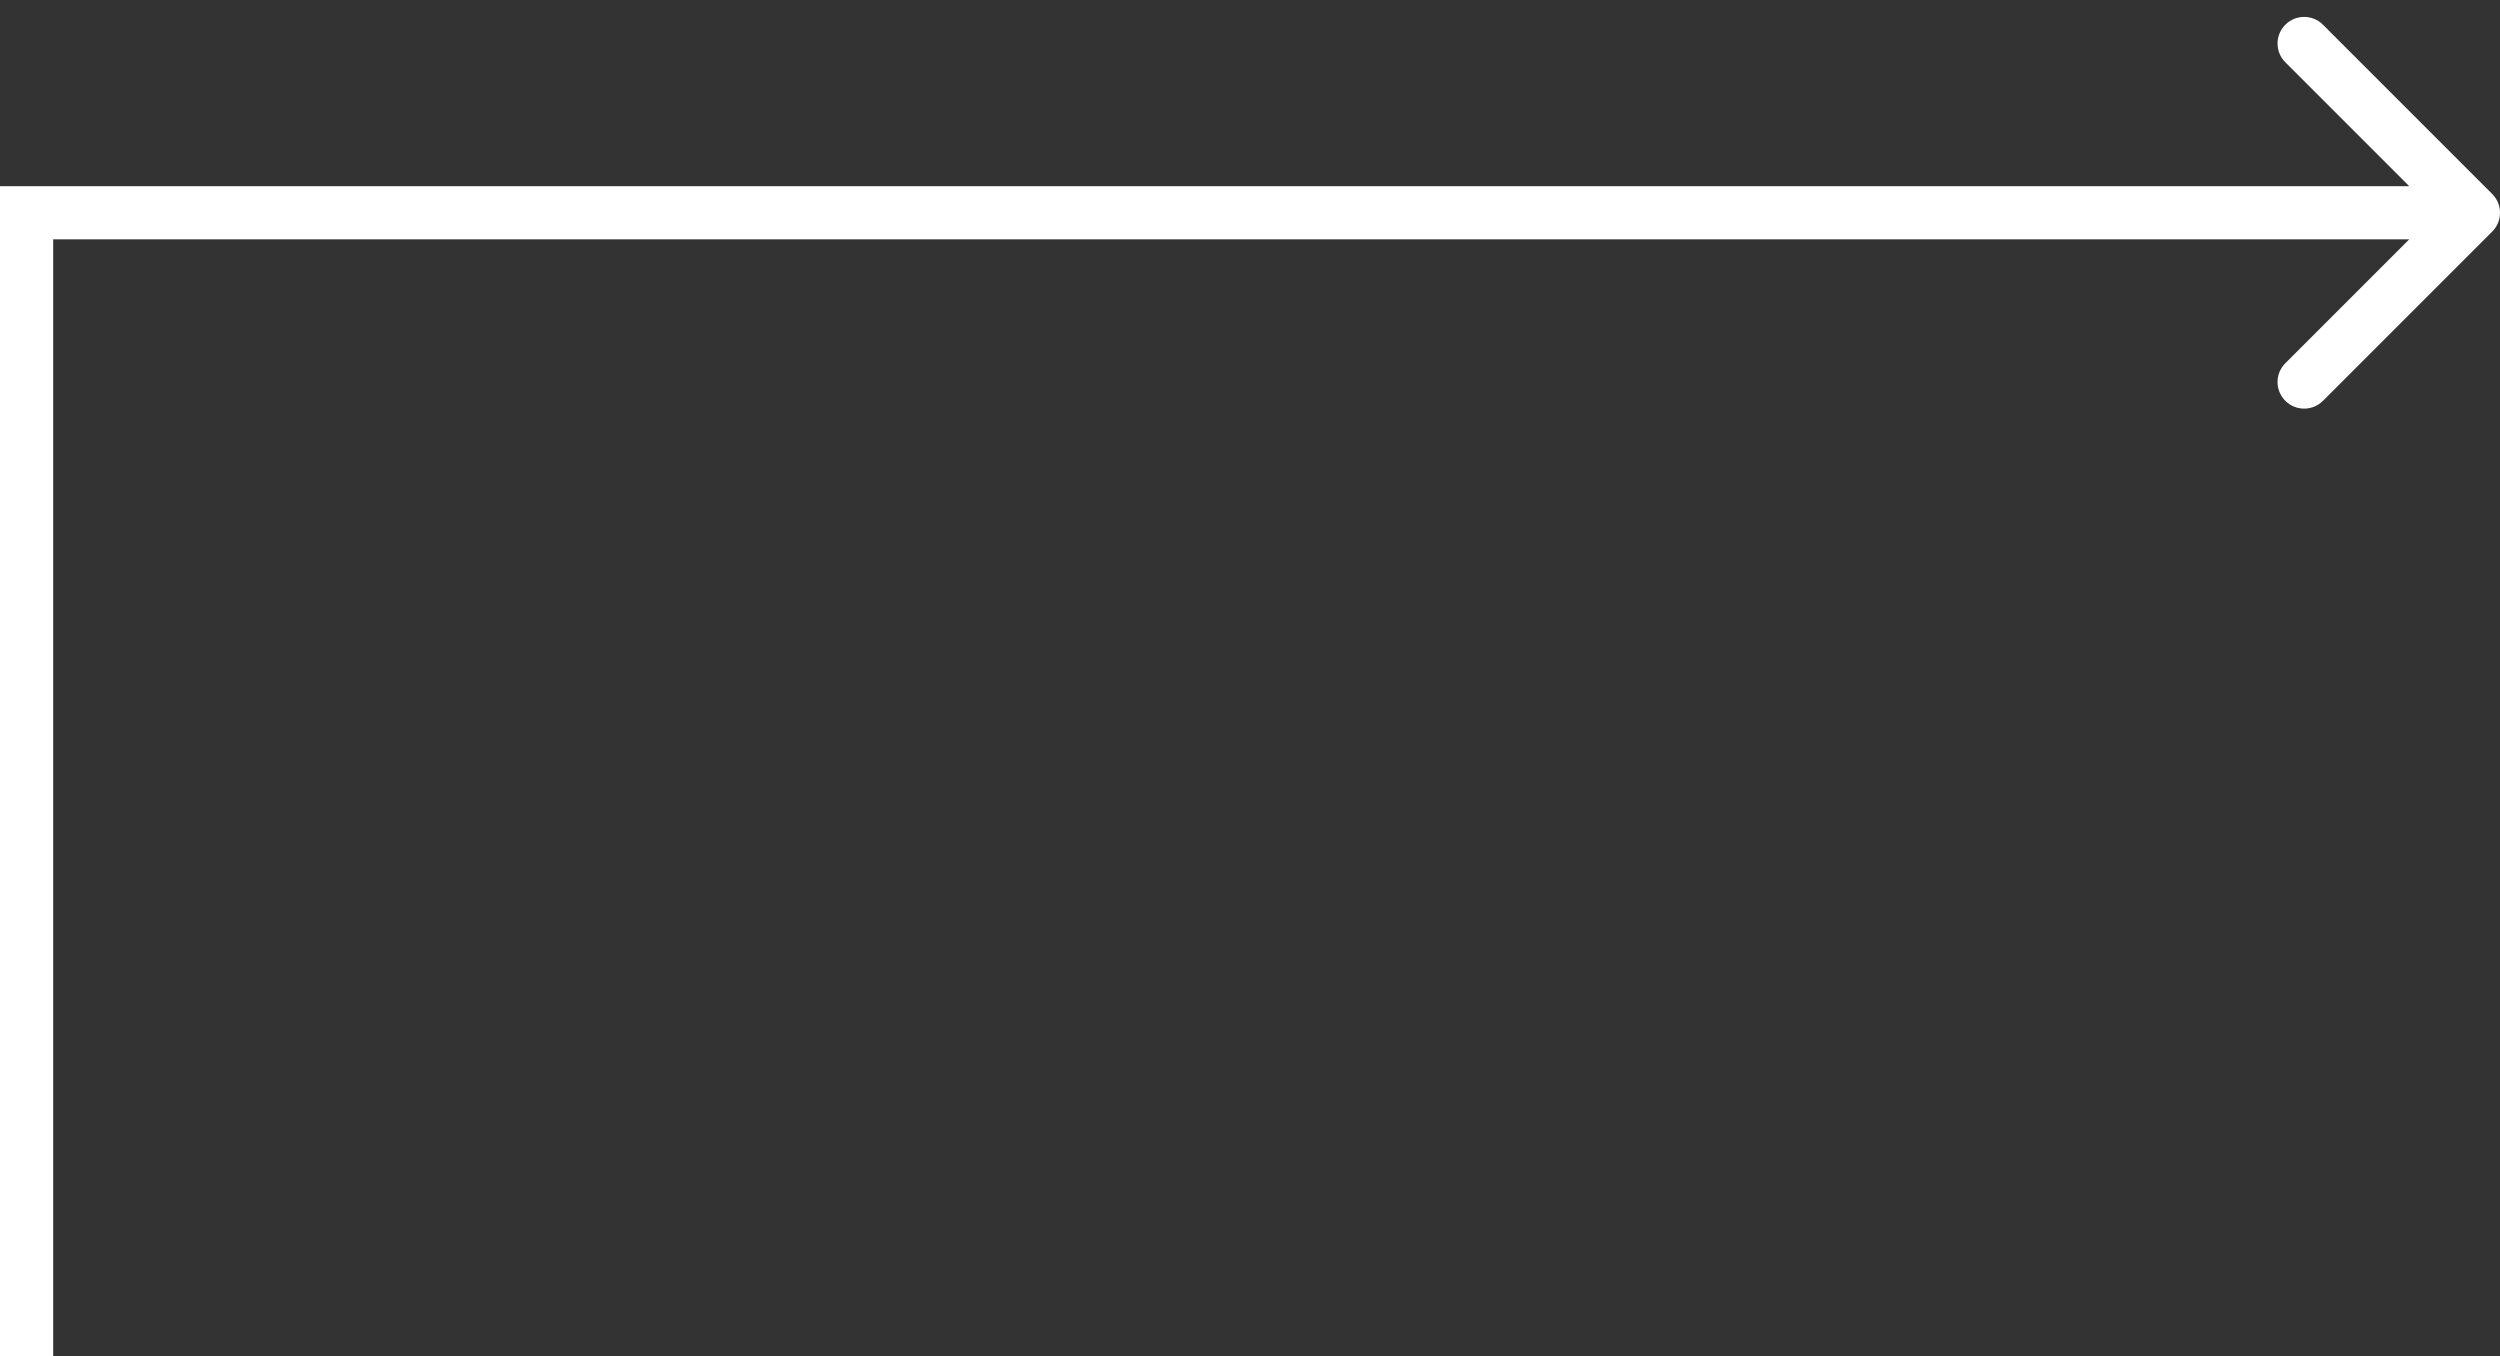 <svg width="94" height="51" viewBox="0 0 94 51" fill="none" xmlns="http://www.w3.org/2000/svg">
<rect x="0" y="0" width="94" height="51" fill="#333333" stroke="none"/>
<rect y="8" width="2" height="43" fill="white"/>
<path d="M93.707 8.707C94.098 8.317 94.098 7.683 93.707 7.293L87.343 0.929C86.953 0.538 86.32 0.538 85.929 0.929C85.538 1.319 85.538 1.953 85.929 2.343L91.586 8L85.929 13.657C85.538 14.047 85.538 14.681 85.929 15.071C86.32 15.462 86.953 15.462 87.343 15.071L93.707 8.707ZM0 8V9H93V8V7H0V8Z" fill="white"/>
</svg>
